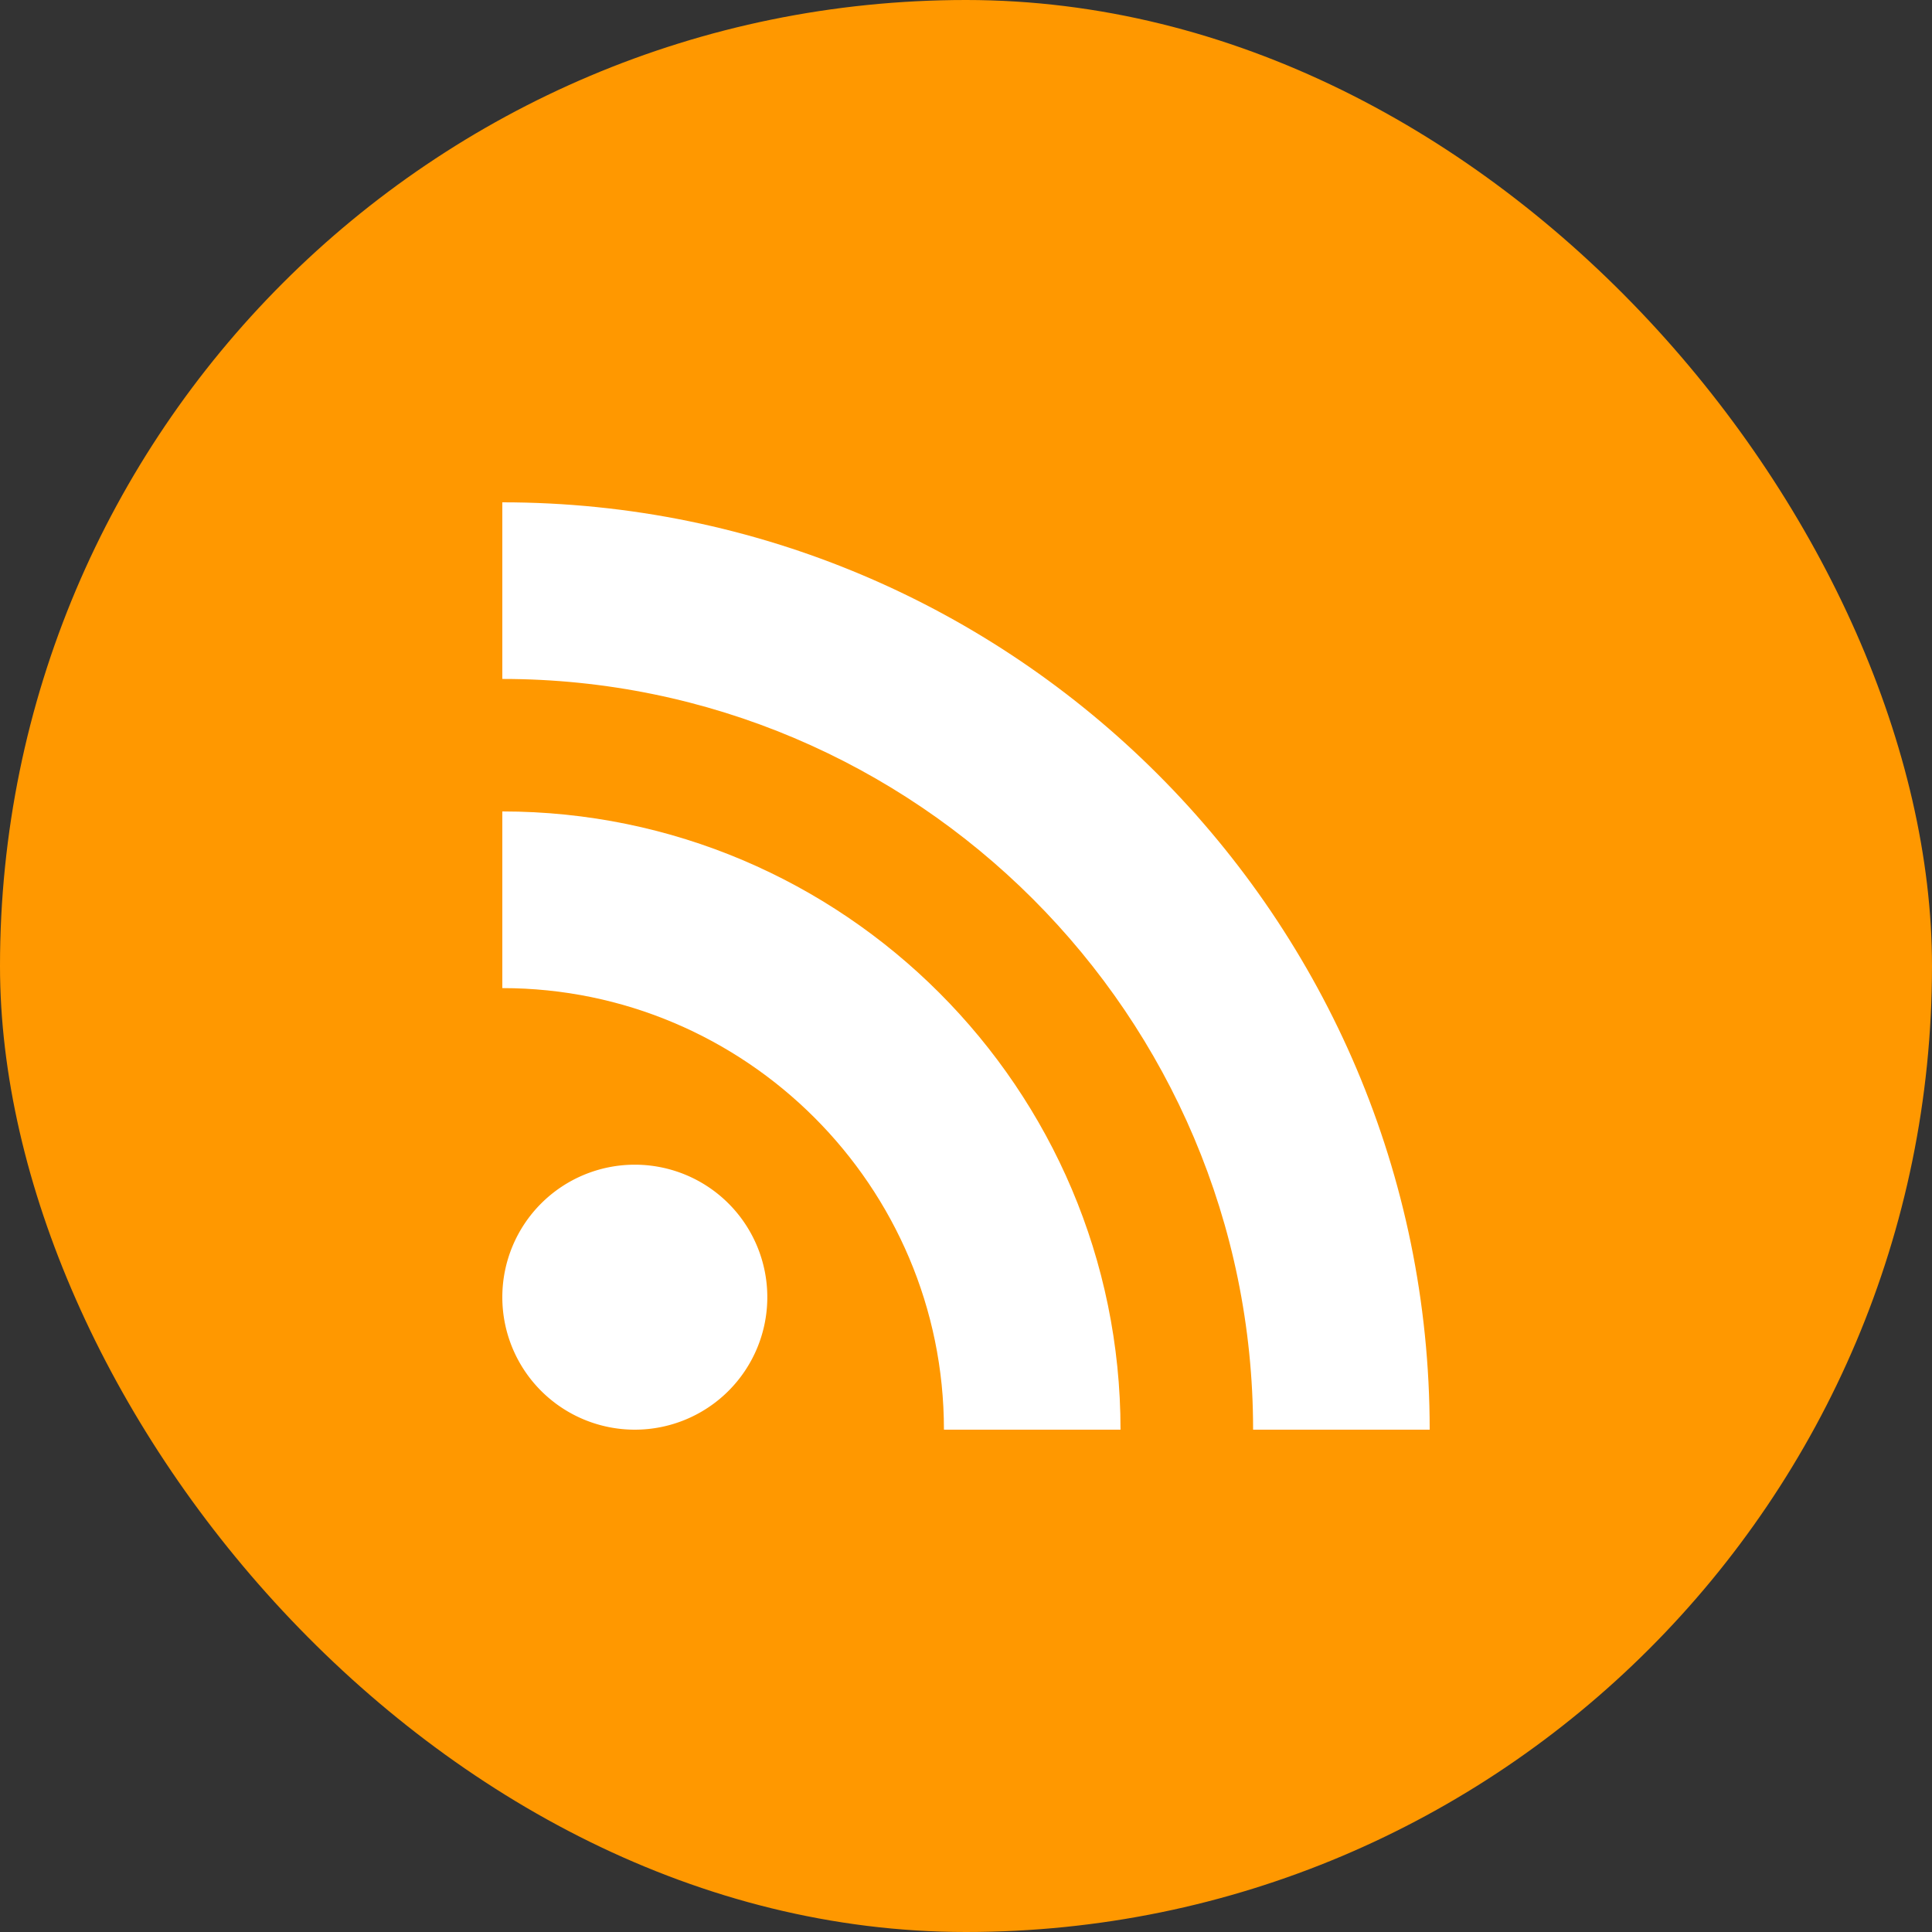 <svg width="50" height="50" fill="none" xmlns="http://www.w3.org/2000/svg"><rect width="100%" height="100%" fill="#333333" stroke="none"/><rect width="50" height="50" rx="25" fill="#FF9800"/><path d="M16.429 37a3.429 3.429 0 100-6.858 3.429 3.429 0 000 6.858z" fill="#fff"/><path d="M24.429 37h4.57c0-8.821-7.178-15.999-15.999-16v4.572c6.302.001 11.429 5.126 11.429 11.428z" fill="#fff"/><path d="M37 37c0-13.234-10.766-24-24-24v4.571c10.714 0 19.43 8.714 19.43 19.429H37z" fill="#fff"/></svg>